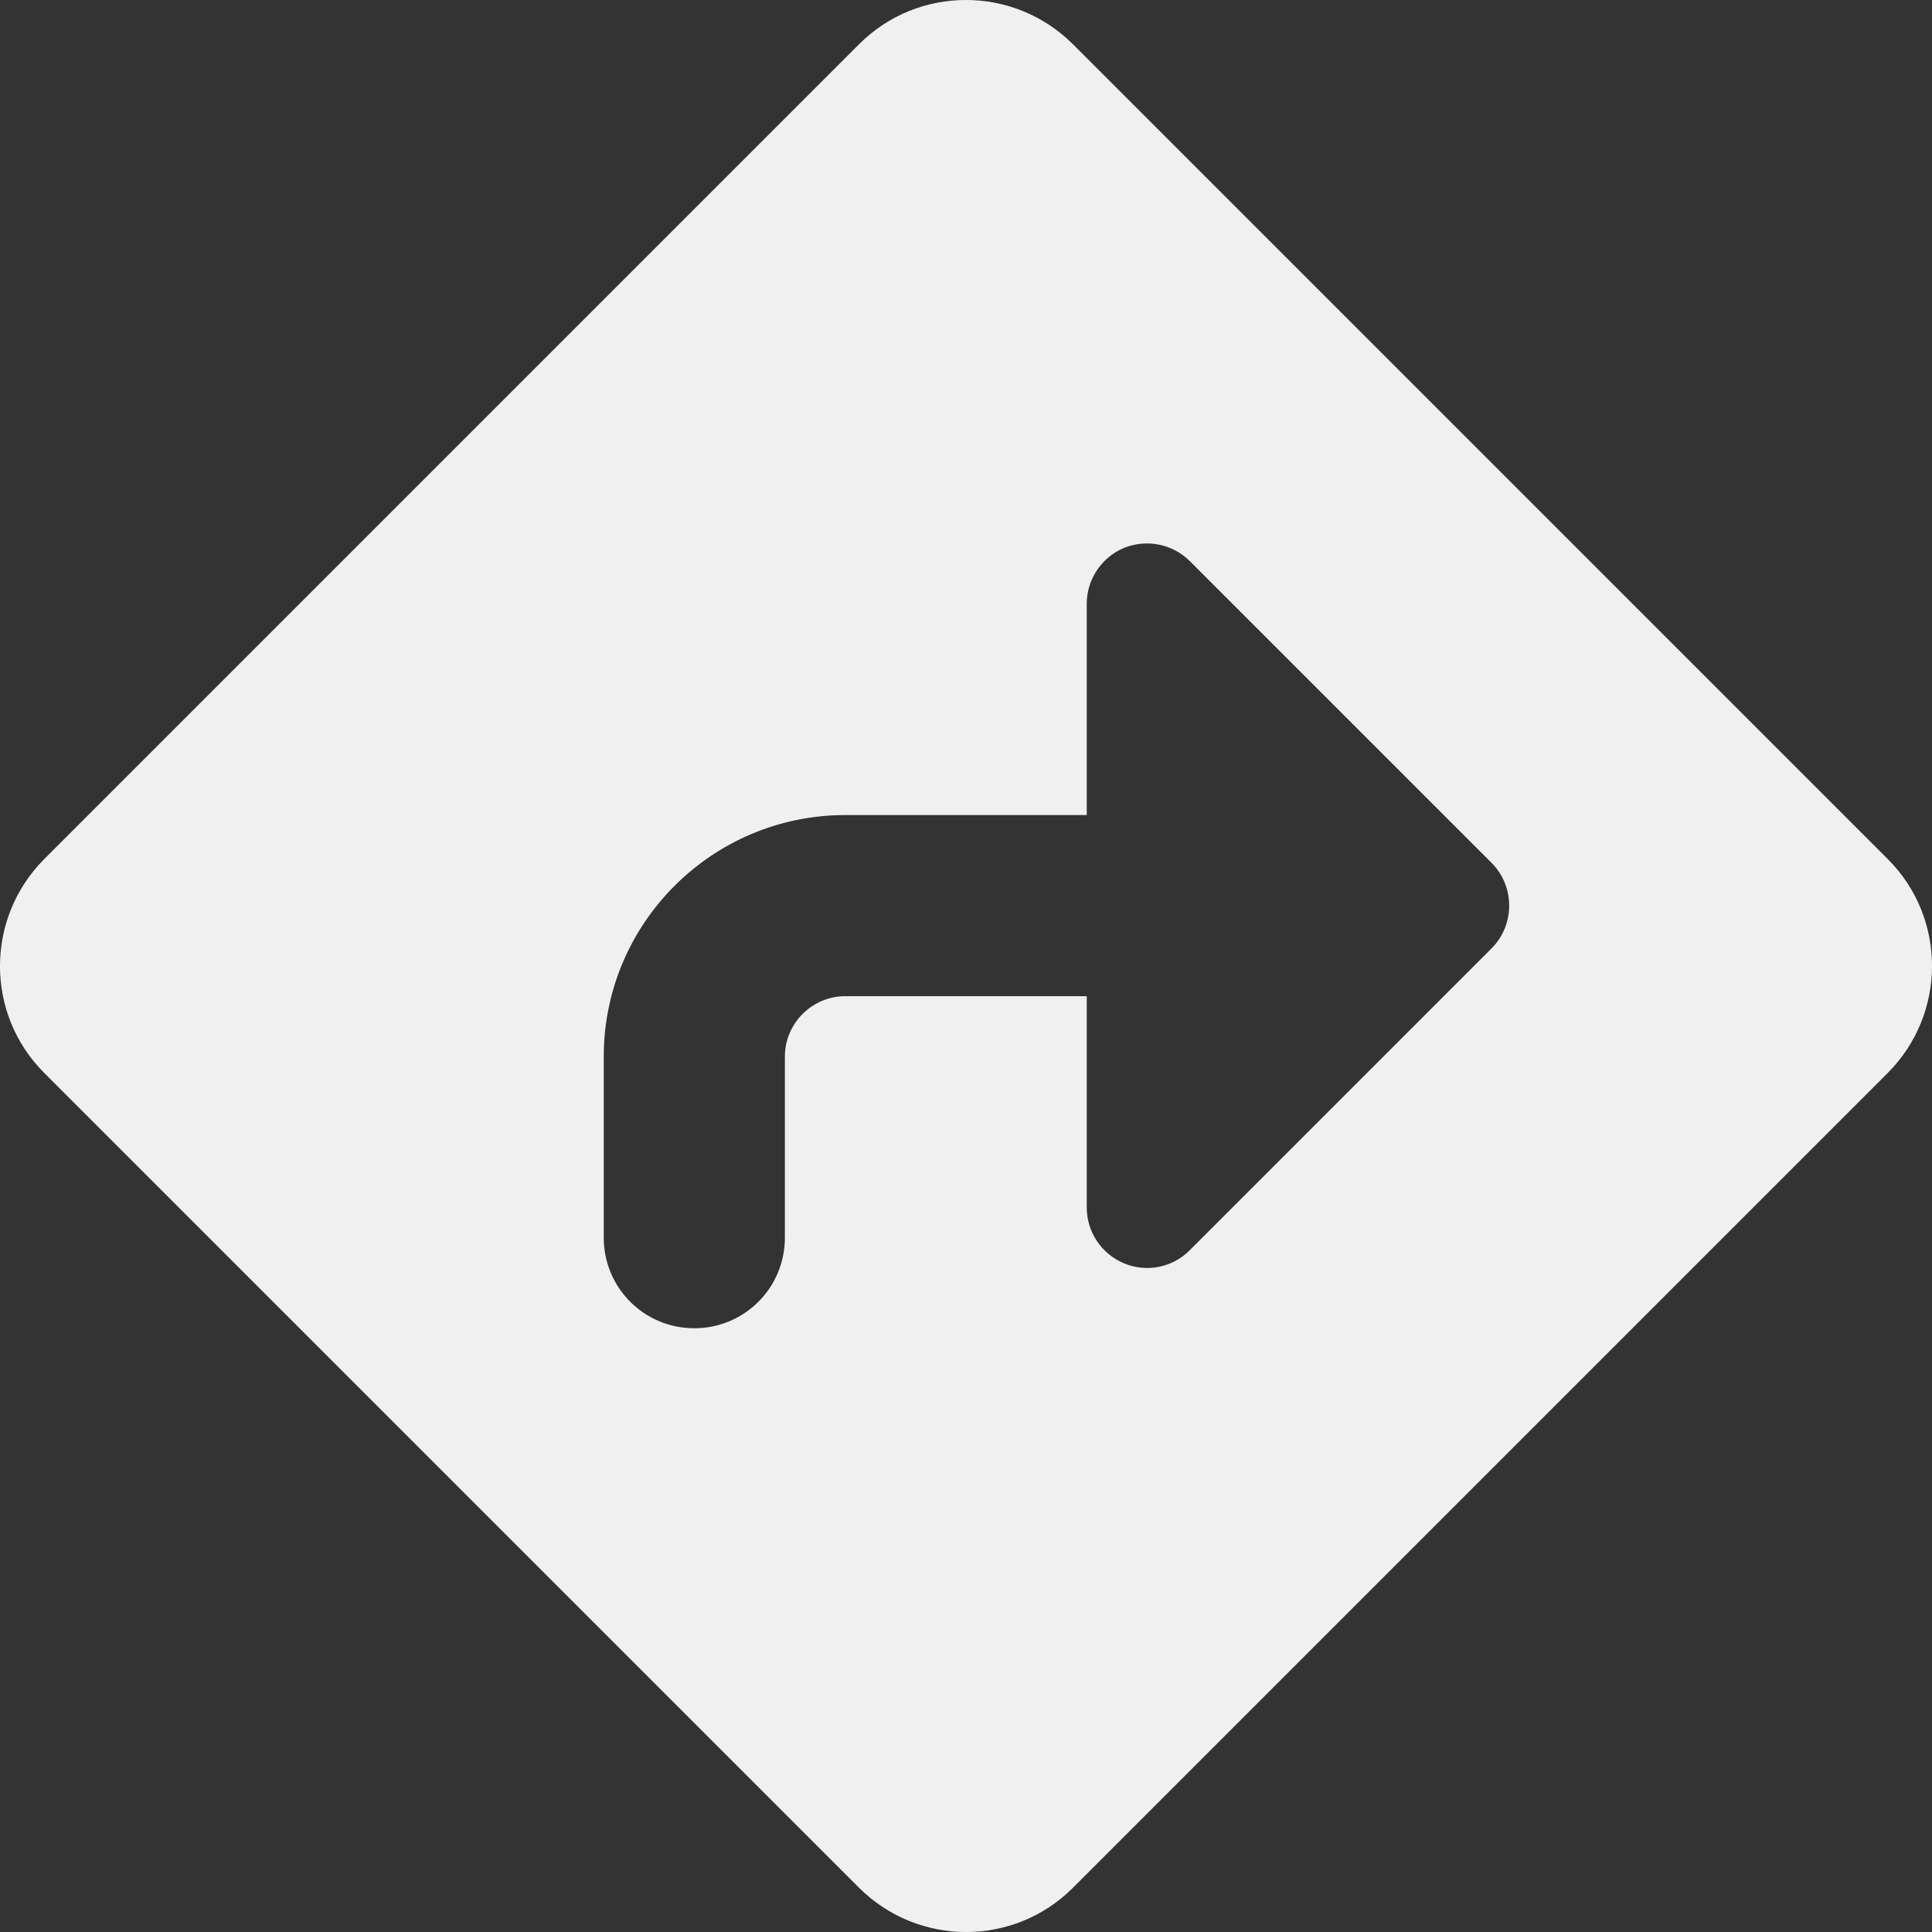 <svg width="24" height="24" viewBox="0 0 24 24" fill="none" xmlns="http://www.w3.org/2000/svg">
<rect x="0" y="0" width="24" height="24" fill="#333333" stroke="none"/>
<path d="M10.673 0.548C11.405 -0.183 12.591 -0.183 13.327 0.548L23.452 10.673C24.183 11.405 24.183 12.591 23.452 13.327L13.327 23.452C12.595 24.183 11.409 24.183 10.673 23.452L0.548 13.327C-0.183 12.595 -0.183 11.409 0.548 10.673L10.673 0.548ZM14.78 6.97C14.564 6.755 14.241 6.694 13.964 6.806C13.688 6.919 13.5 7.195 13.5 7.5V10.125H10.5C8.845 10.125 7.5 11.47 7.5 13.125V15.375C7.5 15.998 8.002 16.5 8.625 16.5C9.248 16.5 9.75 15.998 9.75 15.375V13.125C9.75 12.713 10.088 12.375 10.5 12.375H13.5V15C13.5 15.305 13.683 15.577 13.964 15.694C14.245 15.811 14.569 15.745 14.78 15.53L18.53 11.78C18.82 11.489 18.82 11.011 18.53 10.72L14.78 6.97Z" fill="#F0F0F0"/>
</svg>
